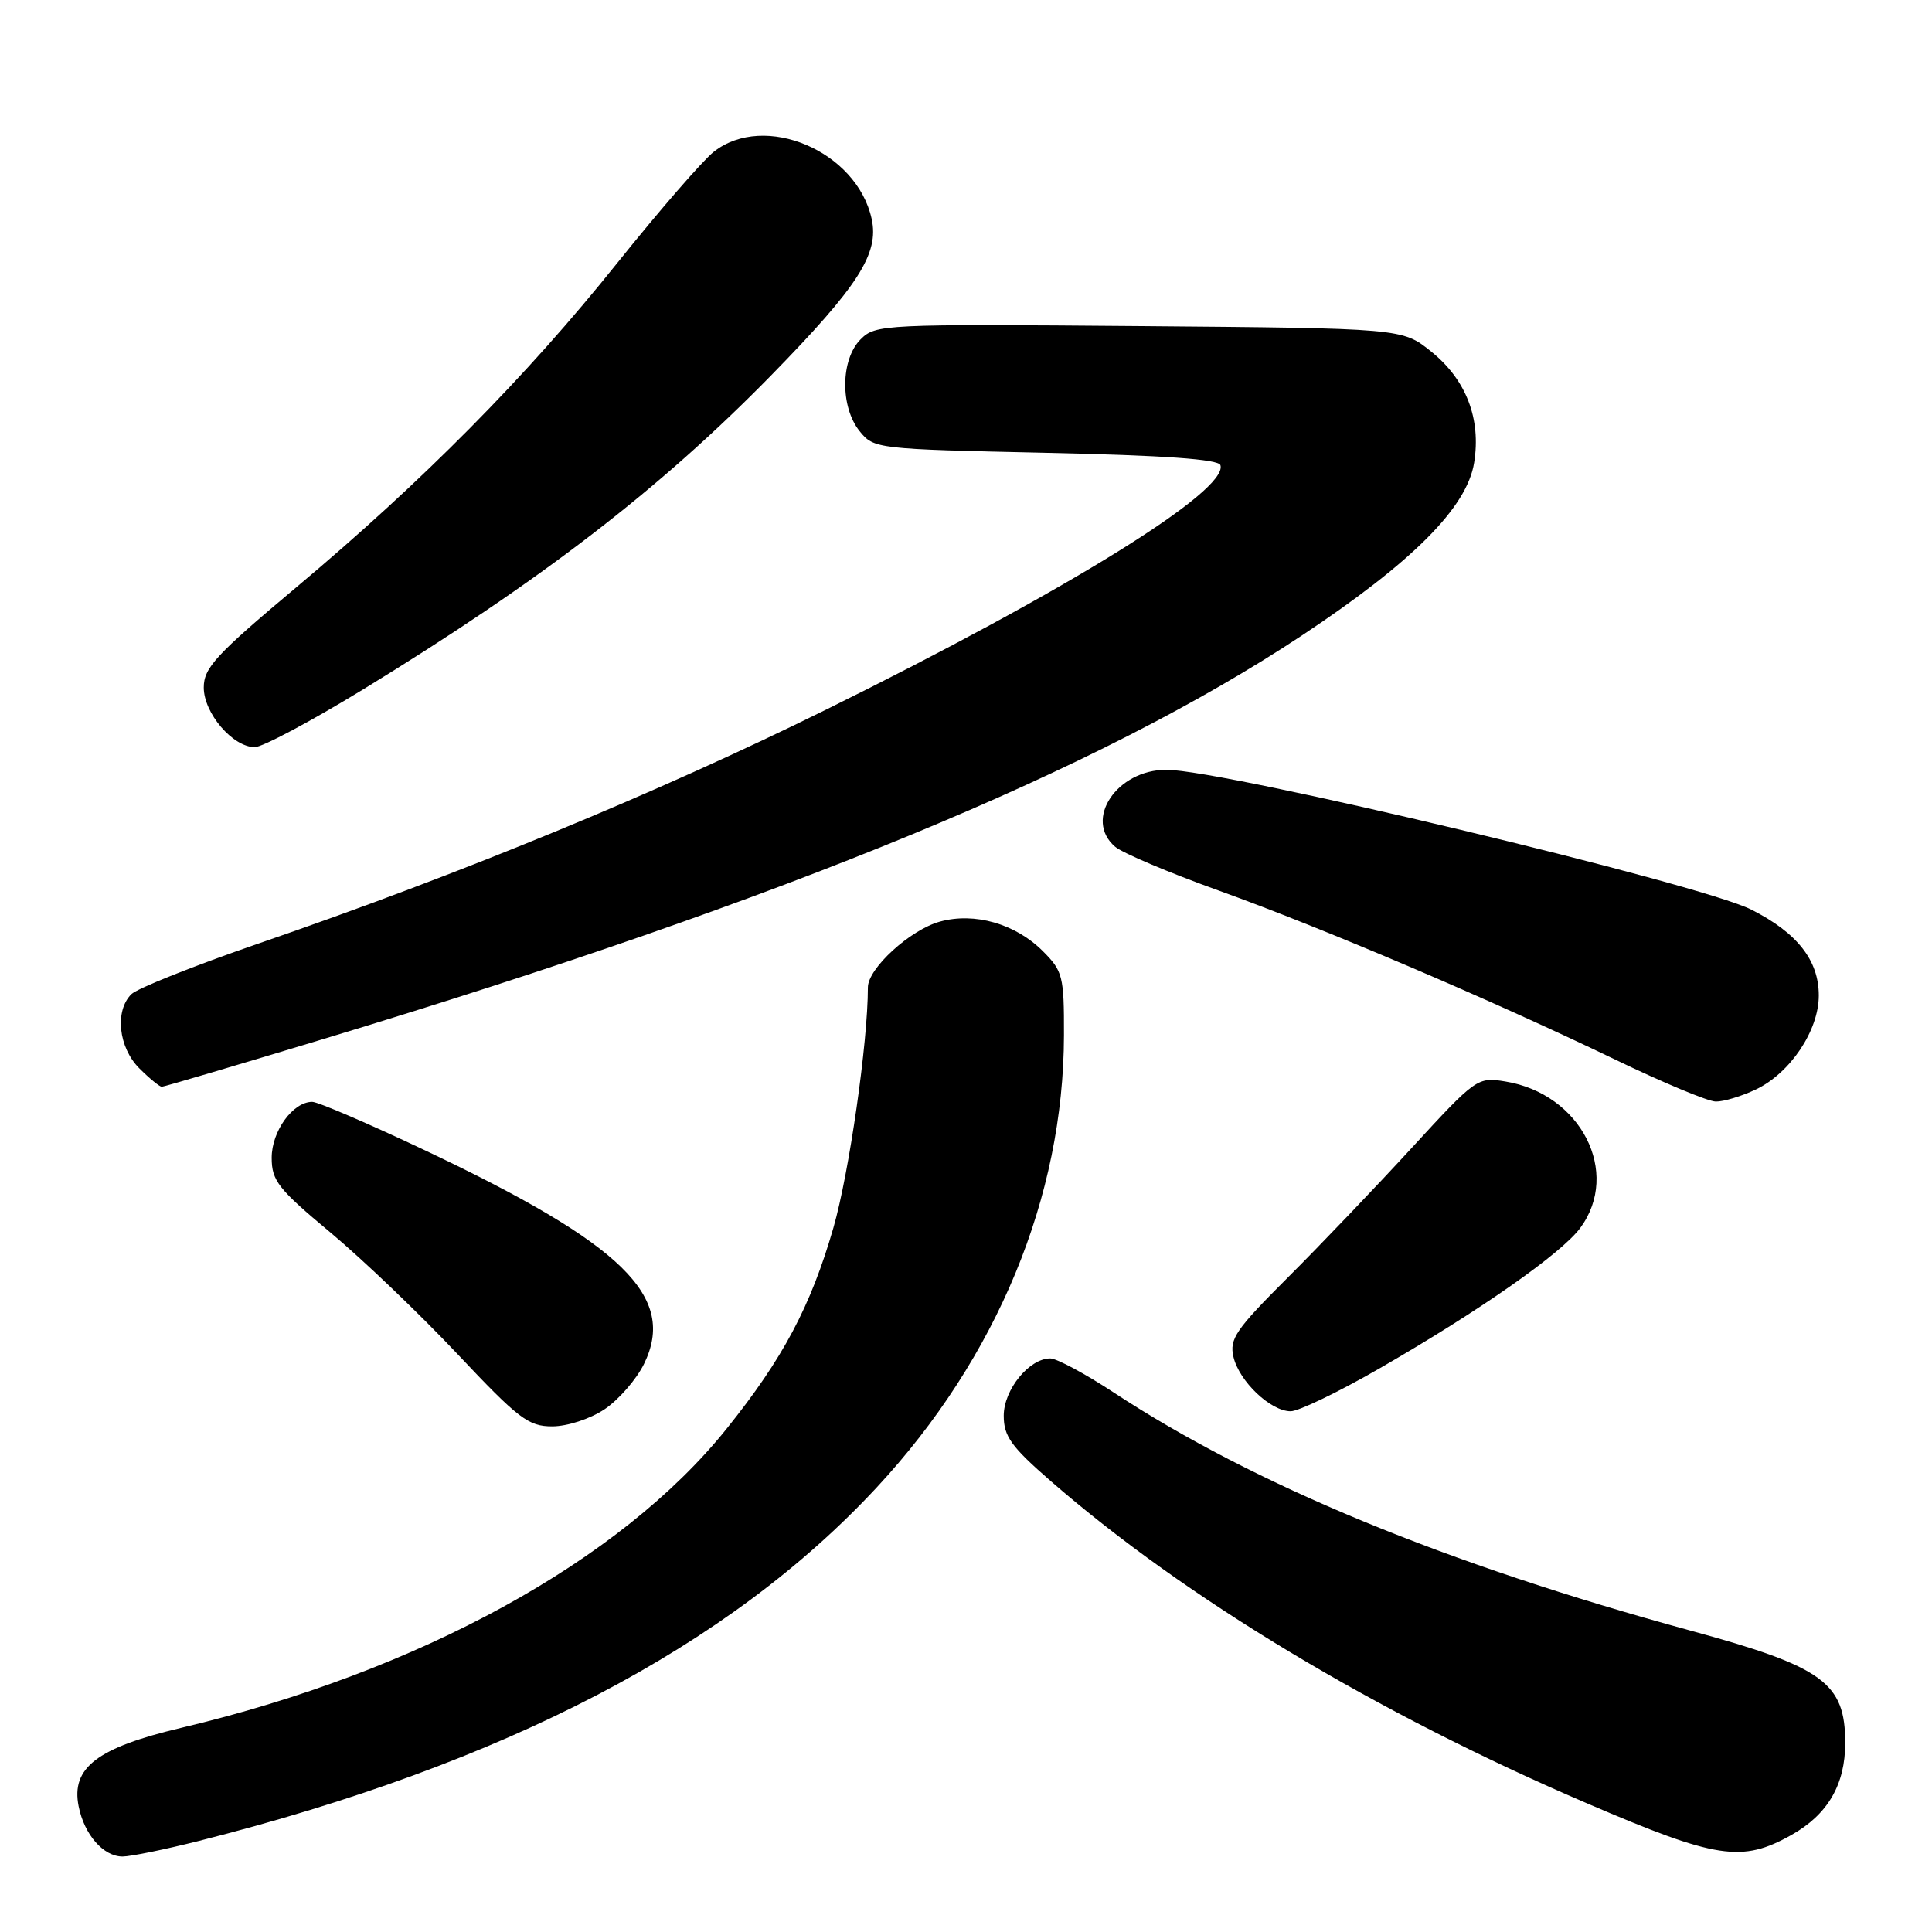 <?xml version="1.0" encoding="UTF-8" standalone="no"?>
<!DOCTYPE svg PUBLIC "-//W3C//DTD SVG 1.1//EN" "http://www.w3.org/Graphics/SVG/1.1/DTD/svg11.dtd" >
<svg xmlns="http://www.w3.org/2000/svg" xmlns:xlink="http://www.w3.org/1999/xlink" version="1.1" viewBox="0 0 256 256">
 <g >
 <path fill="currentColor"
d=" M 26.33 243.94 C 66.97 233.66 96.54 218.24 116.19 197.07 C 132.12 179.91 140.94 158.60 140.98 137.17 C 141.00 129.36 140.83 128.67 138.17 126.02 C 134.55 122.40 129.13 120.85 124.54 122.12 C 120.61 123.20 115.00 128.32 115.00 130.83 C 115.00 138.17 112.51 155.46 110.43 162.69 C 107.42 173.11 103.75 180.02 96.26 189.34 C 82.19 206.86 55.49 221.50 24.00 228.95 C 12.85 231.59 9.40 234.24 10.42 239.35 C 11.17 243.11 13.70 246.00 16.24 246.00 C 17.30 246.00 21.84 245.07 26.33 243.94 Z  M 237.40 243.13 C 242.19 240.43 244.50 236.47 244.50 230.95 C 244.50 222.97 241.60 220.86 223.99 216.06 C 191.53 207.21 166.24 196.77 147.58 184.52 C 143.80 182.03 140.01 180.00 139.17 180.00 C 136.37 180.00 133.00 184.14 133.00 187.59 C 133.00 190.32 133.99 191.69 139.25 196.27 C 157.13 211.82 182.40 227.00 210.37 238.99 C 227.48 246.33 230.81 246.84 237.40 243.13 Z  M 80.10 186.74 C 81.97 185.49 84.32 182.79 85.33 180.74 C 89.70 171.83 82.59 164.88 56.41 152.47 C 48.90 148.91 42.13 146.00 41.37 146.00 C 38.81 146.00 36.00 149.88 36.00 153.41 C 36.00 156.45 36.86 157.54 43.78 163.31 C 48.06 166.88 55.63 174.12 60.60 179.40 C 68.71 188.01 70.01 189.00 73.17 189.00 C 75.17 189.00 78.18 188.02 80.10 186.74 Z  M 182.71 181.37 C 195.96 173.75 206.91 166.09 209.40 162.70 C 214.81 155.35 209.47 144.92 199.46 143.30 C 195.77 142.70 195.58 142.83 187.10 152.06 C 182.37 157.21 174.97 164.96 170.65 169.27 C 163.74 176.17 162.88 177.42 163.44 179.80 C 164.20 183.04 168.37 187.00 171.02 187.00 C 172.07 187.00 177.33 184.47 182.71 181.37 Z  M 232.66 144.36 C 237.22 142.19 241.00 136.55 241.00 131.90 C 241.00 127.25 238.15 123.61 232.08 120.54 C 225.27 117.09 162.18 102.00 154.55 102.00 C 147.98 102.00 143.57 108.60 147.75 112.19 C 148.71 113.02 154.90 115.64 161.50 118.01 C 175.31 122.98 197.37 132.38 214.00 140.39 C 220.32 143.44 226.33 145.95 227.35 145.96 C 228.37 145.98 230.76 145.26 232.66 144.36 Z  M 43.23 137.56 C 104.38 119.04 145.64 102.01 172.50 84.21 C 187.15 74.49 194.39 67.24 195.33 61.31 C 196.27 55.49 194.27 50.31 189.66 46.60 C 185.82 43.50 185.82 43.50 150.95 43.21 C 117.00 42.93 116.02 42.98 114.04 44.96 C 111.37 47.63 111.31 53.92 113.91 57.14 C 115.79 59.47 116.15 59.51 138.58 60.00 C 154.25 60.34 161.45 60.85 161.71 61.63 C 162.82 64.98 141.38 78.27 109.50 94.01 C 86.93 105.15 61.23 115.74 34.15 125.06 C 25.71 127.97 18.17 130.97 17.40 131.74 C 15.18 133.96 15.70 138.79 18.45 141.55 C 19.80 142.90 21.15 144.00 21.44 144.00 C 21.73 144.00 31.54 141.10 43.23 137.56 Z  M 48.05 91.39 C 71.61 76.98 87.42 64.82 102.18 49.74 C 113.74 37.92 116.51 33.61 115.50 29.00 C 113.53 20.01 101.31 14.82 94.58 20.11 C 93.11 21.27 87.35 27.91 81.78 34.86 C 69.76 49.89 56.00 63.79 39.25 77.83 C 28.60 86.76 27.00 88.49 27.00 91.10 C 27.00 94.50 30.85 99.00 33.76 99.00 C 34.77 99.00 41.20 95.58 48.05 91.39 Z "/>
</g>
</svg>